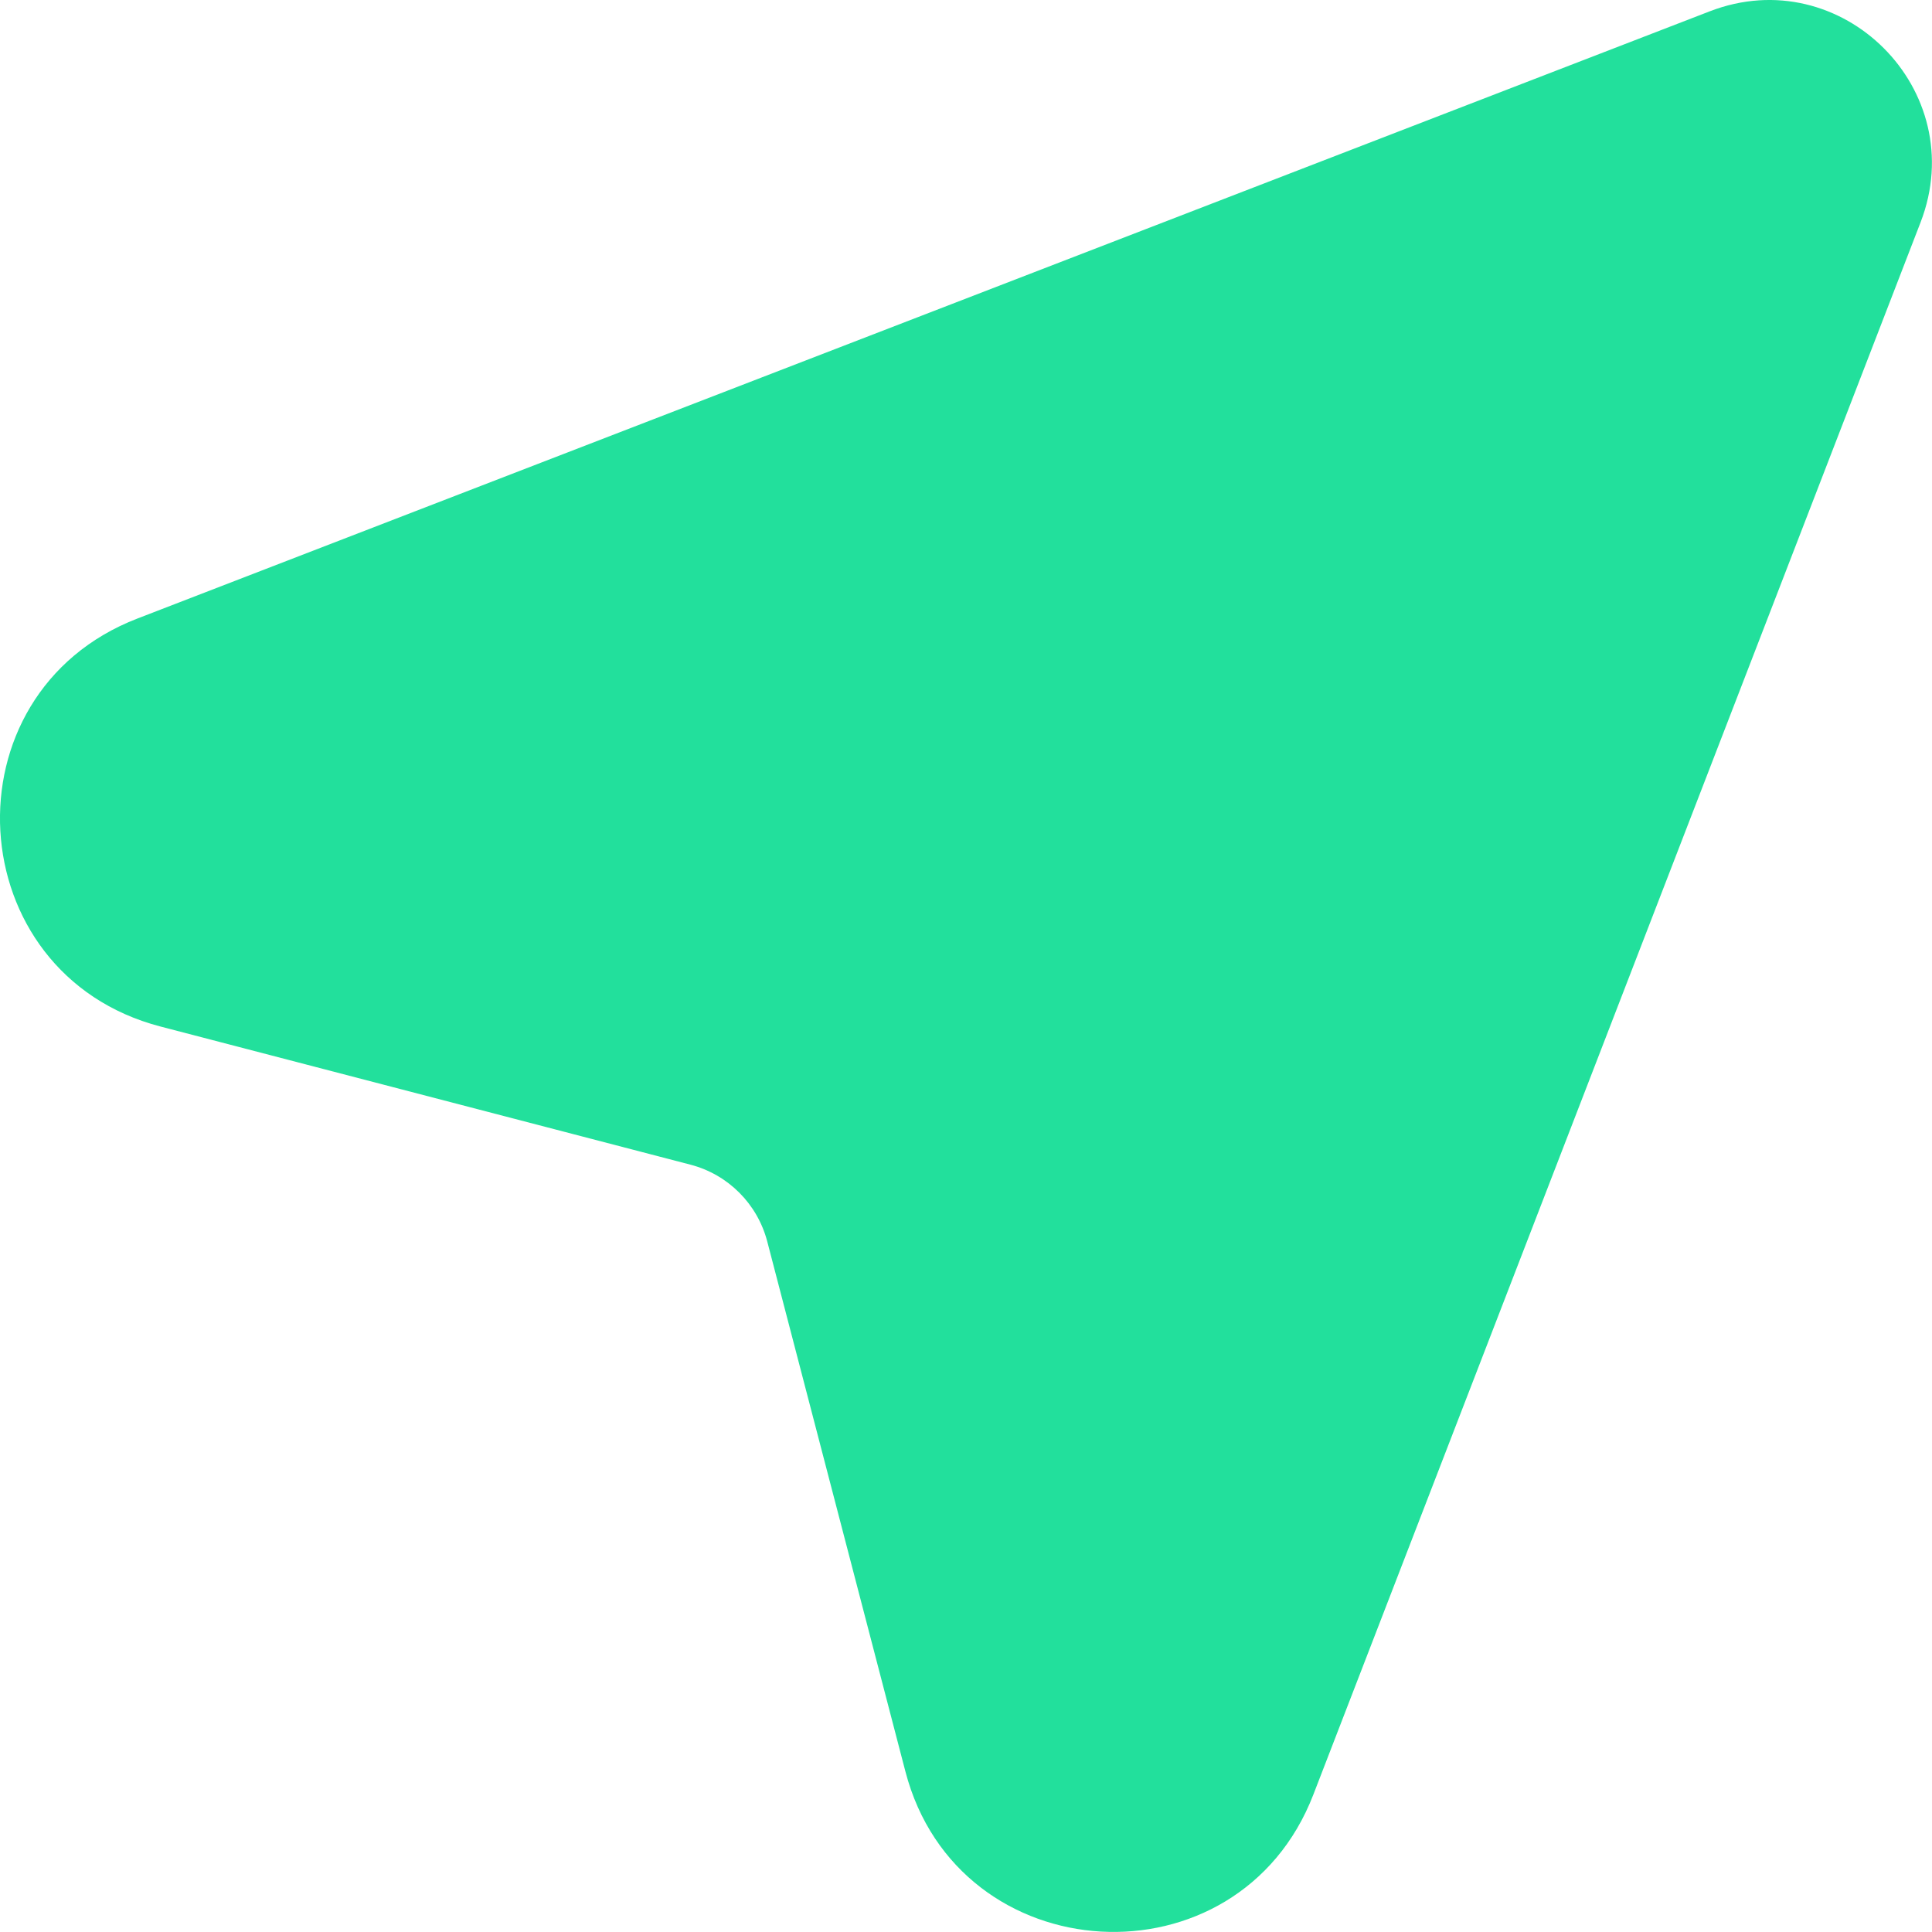 <svg width="24" height="24" viewBox="0 0 24 24" fill="none" xmlns="http://www.w3.org/2000/svg">
<path d="M8.577 14.468L1.994 12.752C-0.512 12.099 -0.71 8.617 1.706 7.684L21.238 0.141C22.878 -0.493 24.492 1.121 23.858 2.762L16.315 22.293C15.382 24.709 11.9 24.511 11.247 22.005L9.531 15.422C9.409 14.955 9.045 14.59 8.577 14.468Z" fill="#22E09C"/>
</svg>
